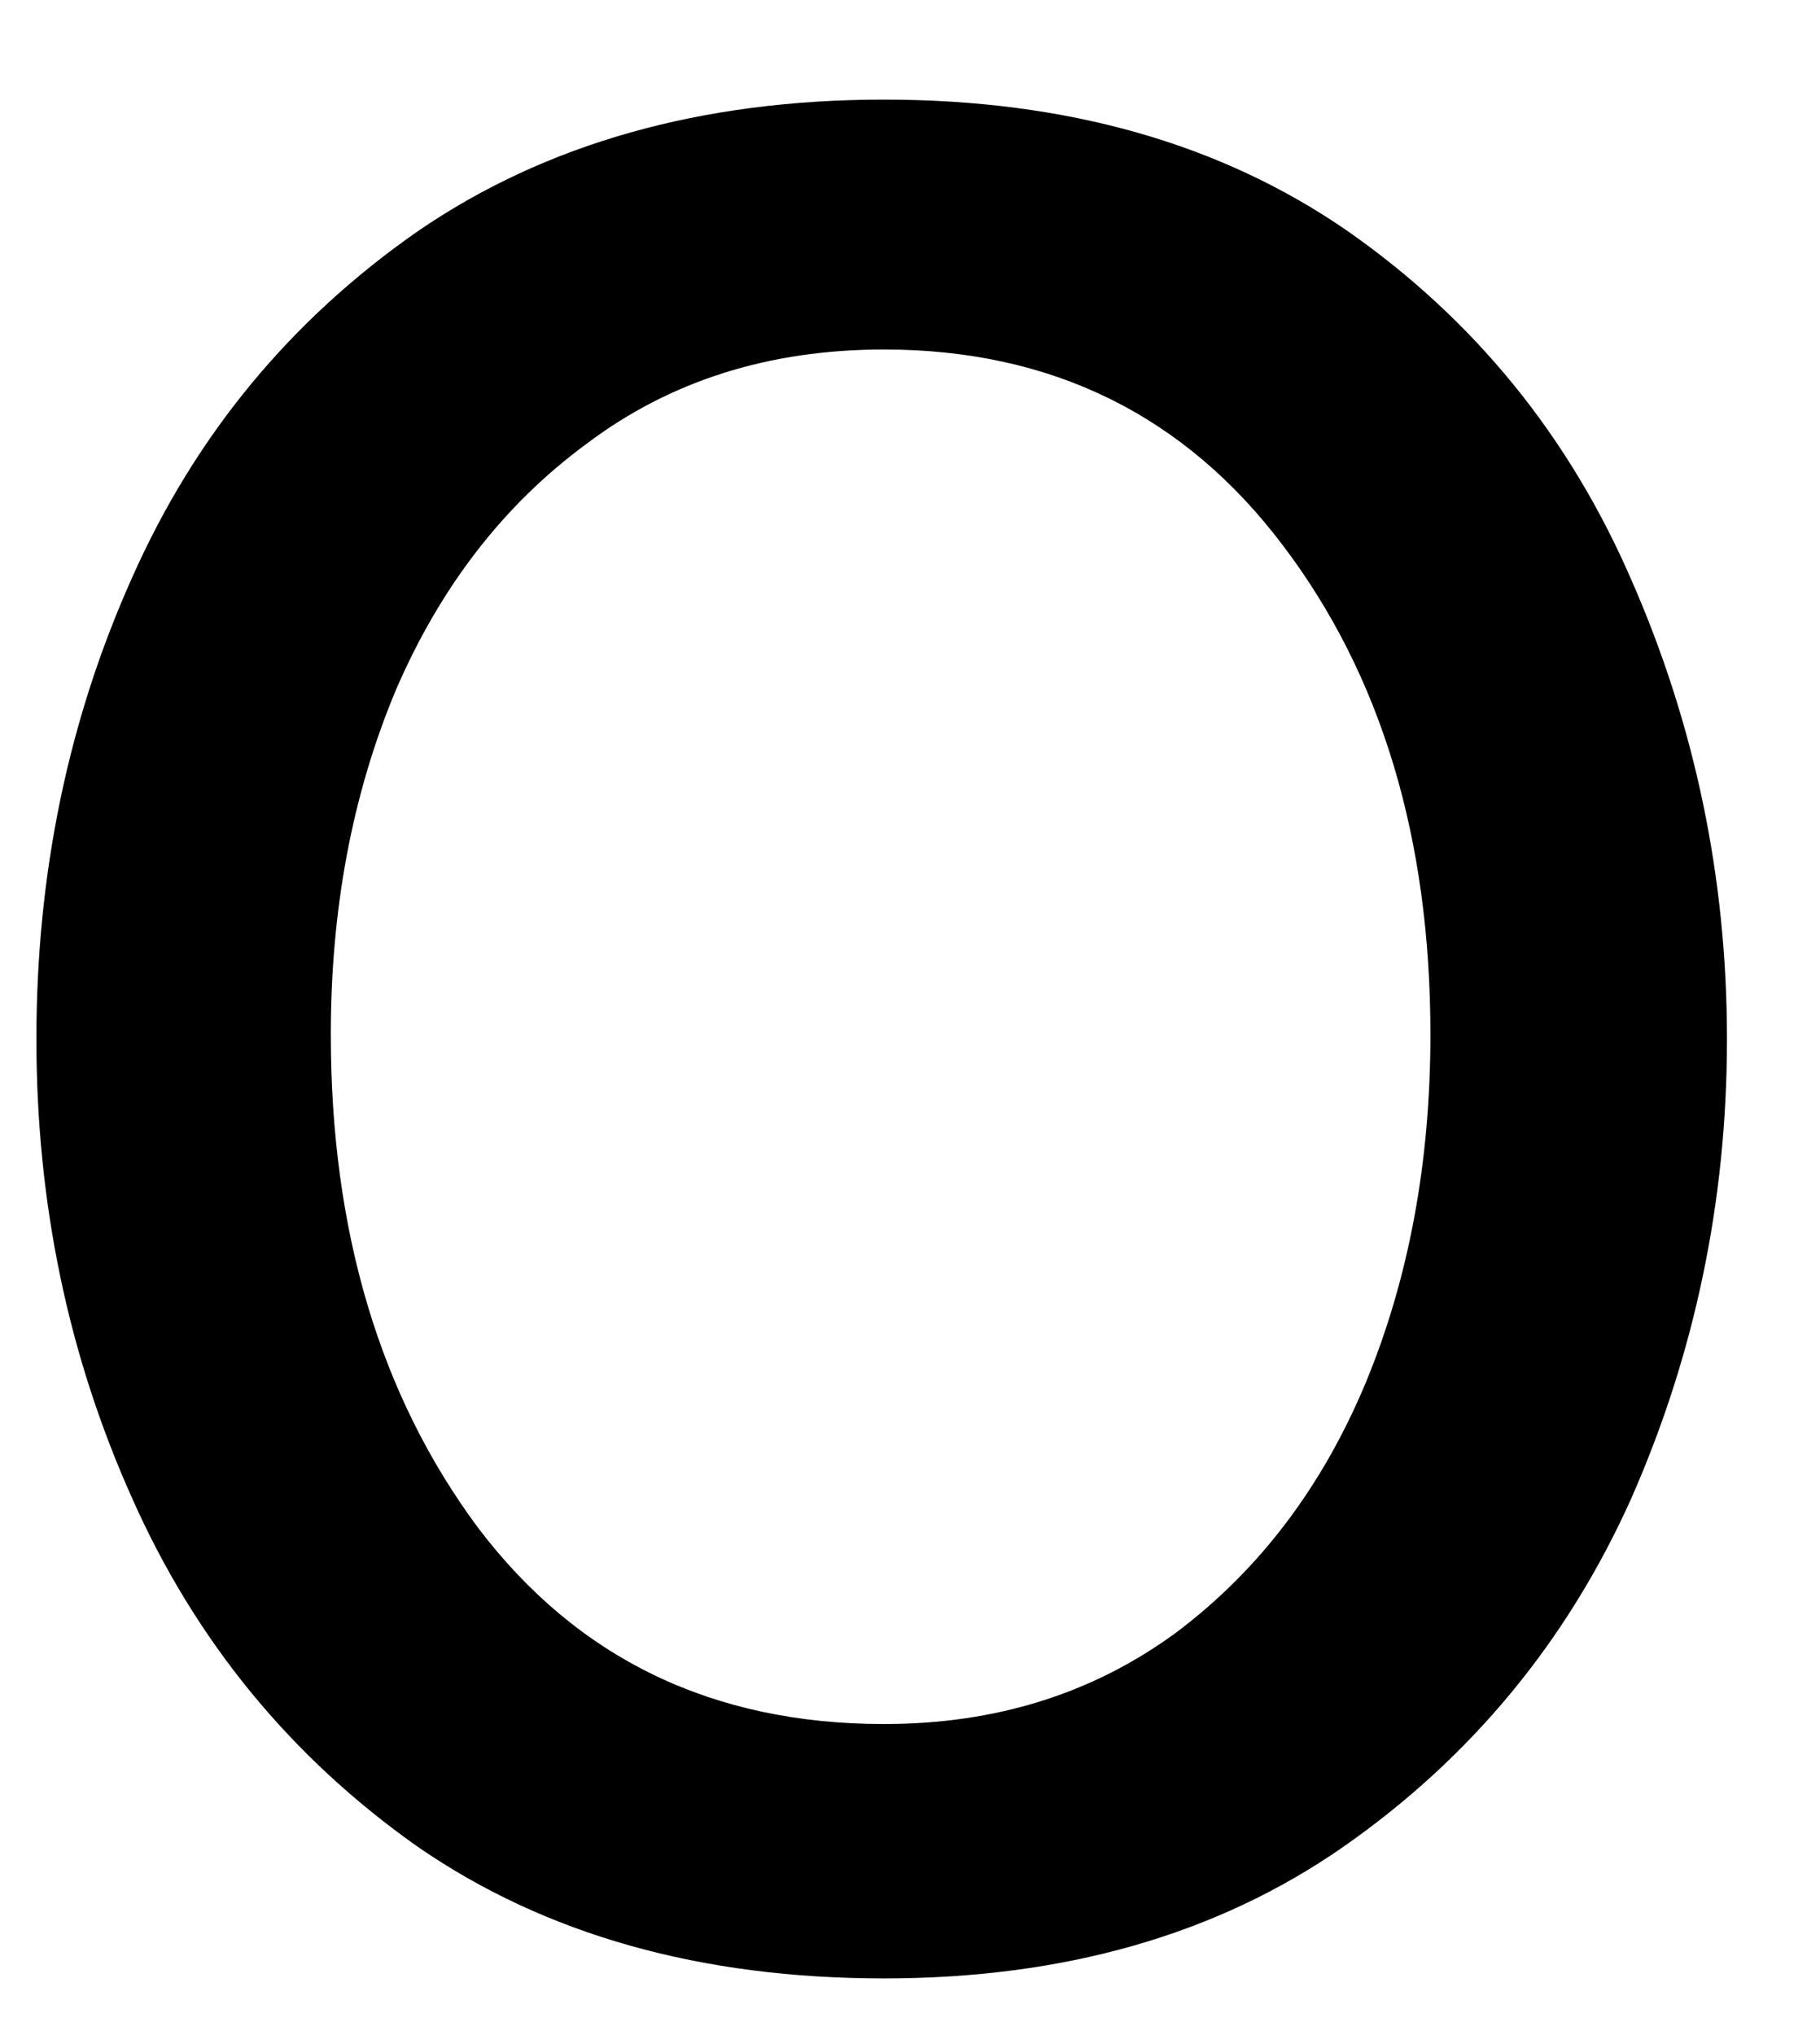 <svg width="17" height="19" viewBox="0 0 17 19" fill="none" xmlns="http://www.w3.org/2000/svg">
<path d="M8.257 18.471C6.548 18.471 5.095 18.065 3.902 17.242C2.72 16.409 1.829 15.325 1.236 13.992C0.637 12.659 0.34 11.232 0.34 9.701C0.34 8.159 0.637 6.721 1.236 5.388C1.829 4.055 2.72 2.982 3.902 2.159C5.095 1.341 6.548 0.93 8.257 0.93C9.965 0.93 11.408 1.341 12.59 2.159C13.767 2.982 14.652 4.065 15.236 5.409C15.829 6.758 16.131 8.19 16.131 9.701C16.131 11.216 15.829 12.648 15.236 13.992C14.637 15.325 13.741 16.409 12.548 17.242C11.366 18.065 9.934 18.471 8.257 18.471ZM8.257 16.096C9.298 16.096 10.204 15.815 10.986 15.242C11.762 14.659 12.35 13.883 12.757 12.909C13.158 11.94 13.361 10.857 13.361 9.659C13.361 7.826 12.902 6.305 11.986 5.096C11.069 3.878 9.824 3.263 8.257 3.263C7.184 3.263 6.262 3.555 5.486 4.138C4.704 4.711 4.111 5.482 3.694 6.451C3.288 7.424 3.09 8.492 3.09 9.659C3.09 11.492 3.548 13.029 4.465 14.263C5.392 15.487 6.658 16.096 8.257 16.096Z" fill="black"/>
</svg>
